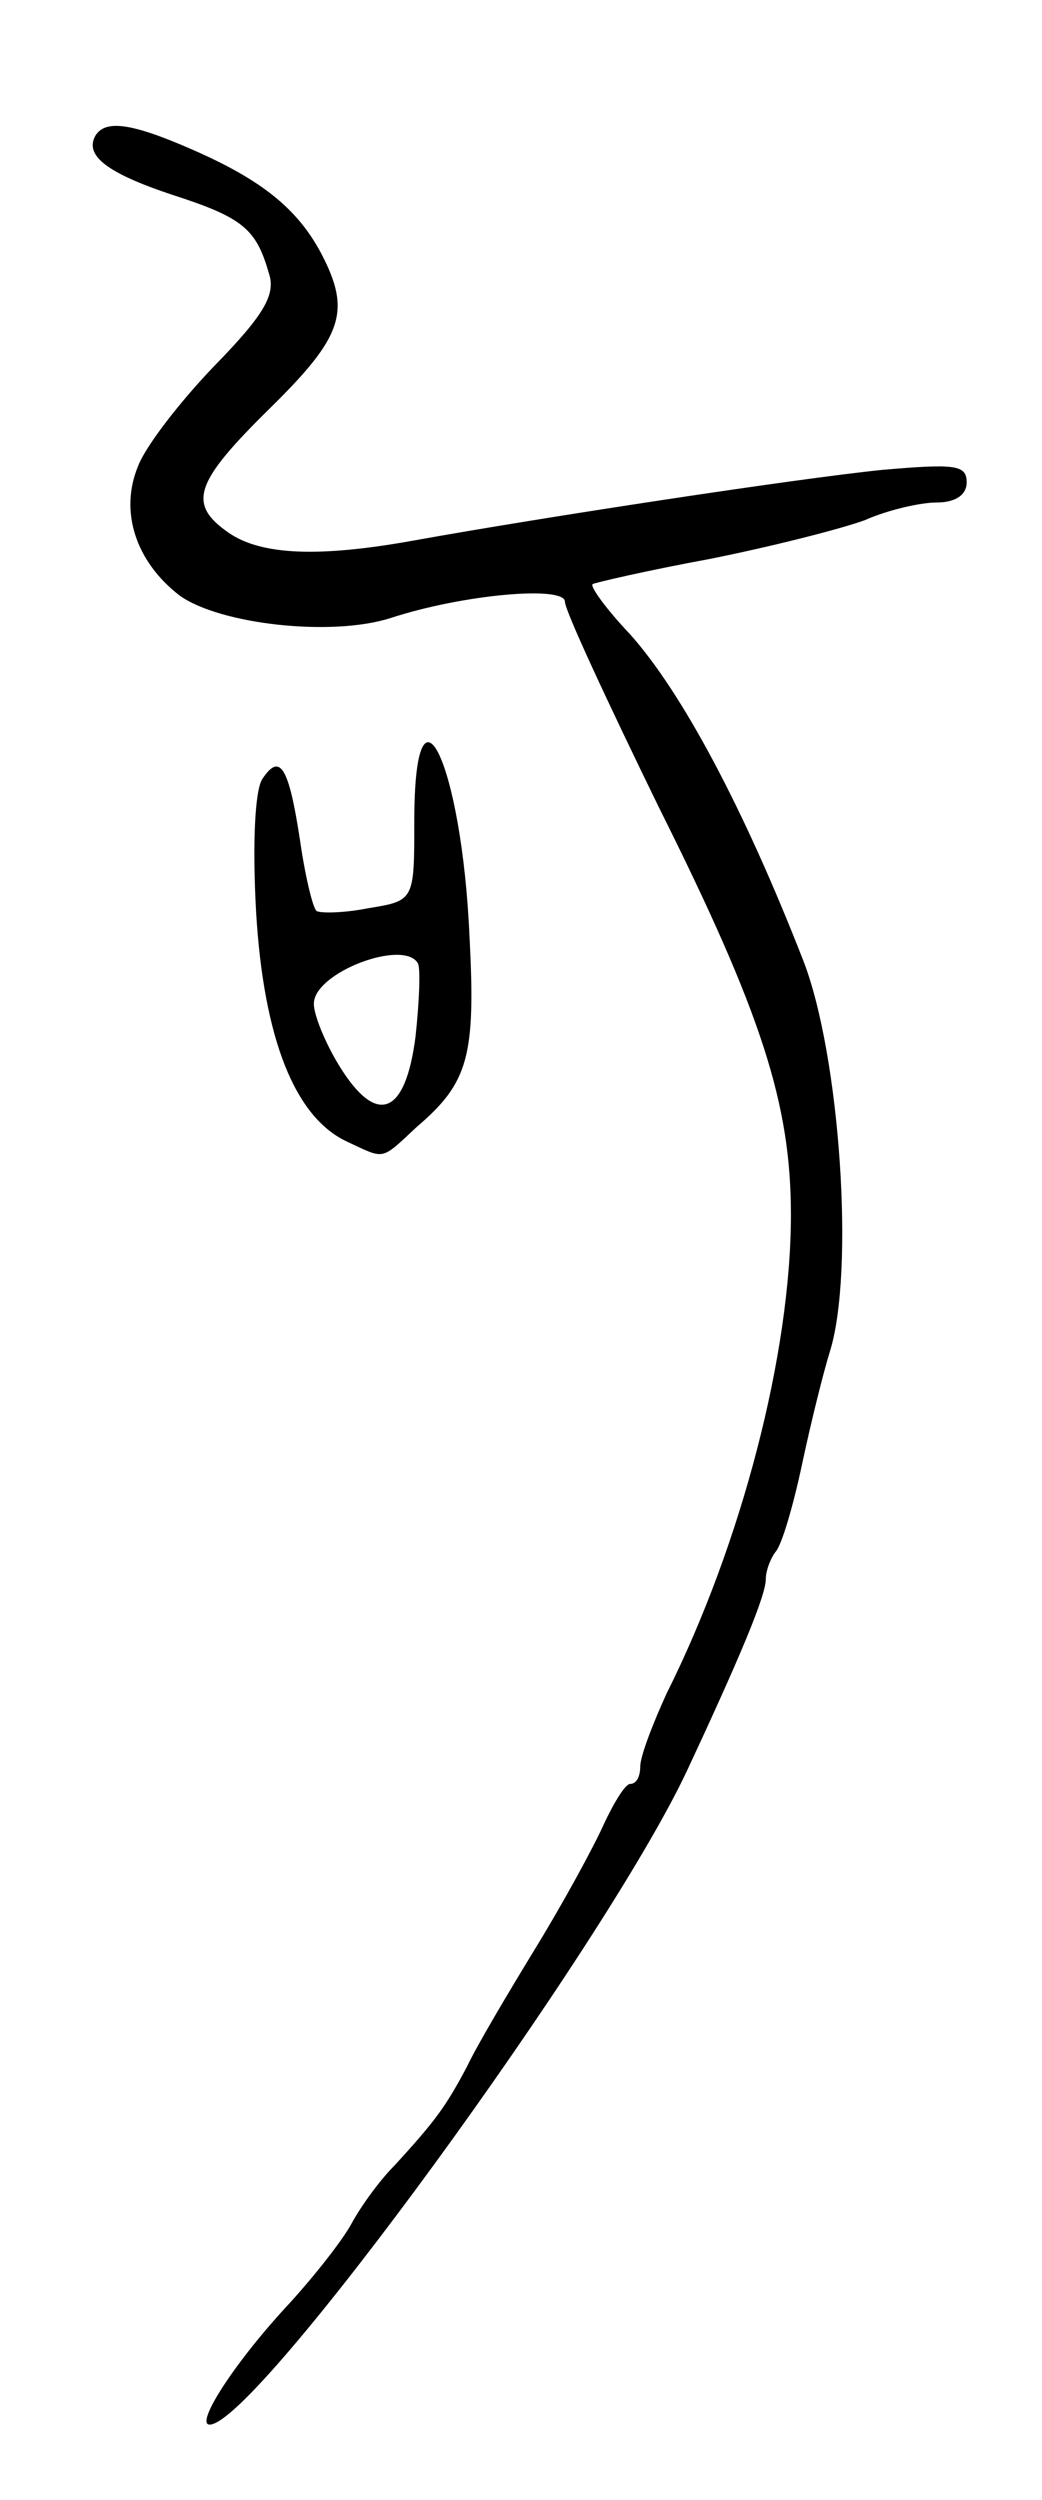 <svg version="1.0" xmlns="http://www.w3.org/2000/svg"
 width="83pt" height="199pt" viewBox="0 0 83 199"
 preserveAspectRatio="xMidYMid meet">
<g transform="translate(0,199) scale(0.1,-0.1)"
fill="#000000" stroke="none">
<path d="M76 1882 c-9 -16 10 -30 61 -47 56 -18 67 -27 77 -62 6 -17 -3 -33
-43 -74 -27 -28 -55 -64 -61 -80 -15 -36 -2 -76 33 -103 32 -23 121 -33 168
-18 58 19 139 26 139 13 0 -7 34 -80 75 -164 82 -164 105 -236 105 -324 0
-110 -39 -261 -99 -381 -11 -24 -21 -50 -21 -58 0 -8 -3 -14 -8 -14 -4 0 -13
-15 -21 -32 -8 -18 -32 -62 -54 -98 -22 -36 -47 -78 -55 -95 -17 -32 -25 -43
-58 -79 -12 -12 -27 -33 -34 -46 -7 -13 -29 -41 -49 -63 -44 -47 -76 -97 -64
-97 37 0 314 380 380 520 43 92 63 140 63 153 0 7 4 17 8 22 5 6 14 37 21 70
7 33 17 73 22 89 20 64 8 236 -21 311 -48 123 -97 214 -138 260 -19 20 -32 38
-30 40 1 1 44 11 93 20 50 10 105 24 124 31 18 8 44 14 57 14 15 0 24 6 24 16
0 14 -9 15 -67 10 -69 -7 -272 -38 -372 -56 -77 -14 -123 -12 -149 6 -33 23
-27 40 33 99 58 57 65 77 41 123 -19 36 -48 59 -103 83 -48 21 -69 24 -77 11z"/>
<path d="M330 1336 c0 -63 0 -63 -37 -69 -20 -4 -39 -4 -41 -2 -3 3 -9 28 -13
56 -9 59 -16 70 -30 49 -6 -9 -8 -52 -5 -106 6 -101 31 -164 73 -183 30 -14
26 -15 55 12 41 35 47 56 42 151 -6 139 -44 218 -44 92z m3 -113 c2 -5 1 -30
-2 -58 -8 -63 -31 -72 -61 -23 -11 18 -20 40 -20 49 0 25 72 52 83 32z"/>
</g>
</svg>
